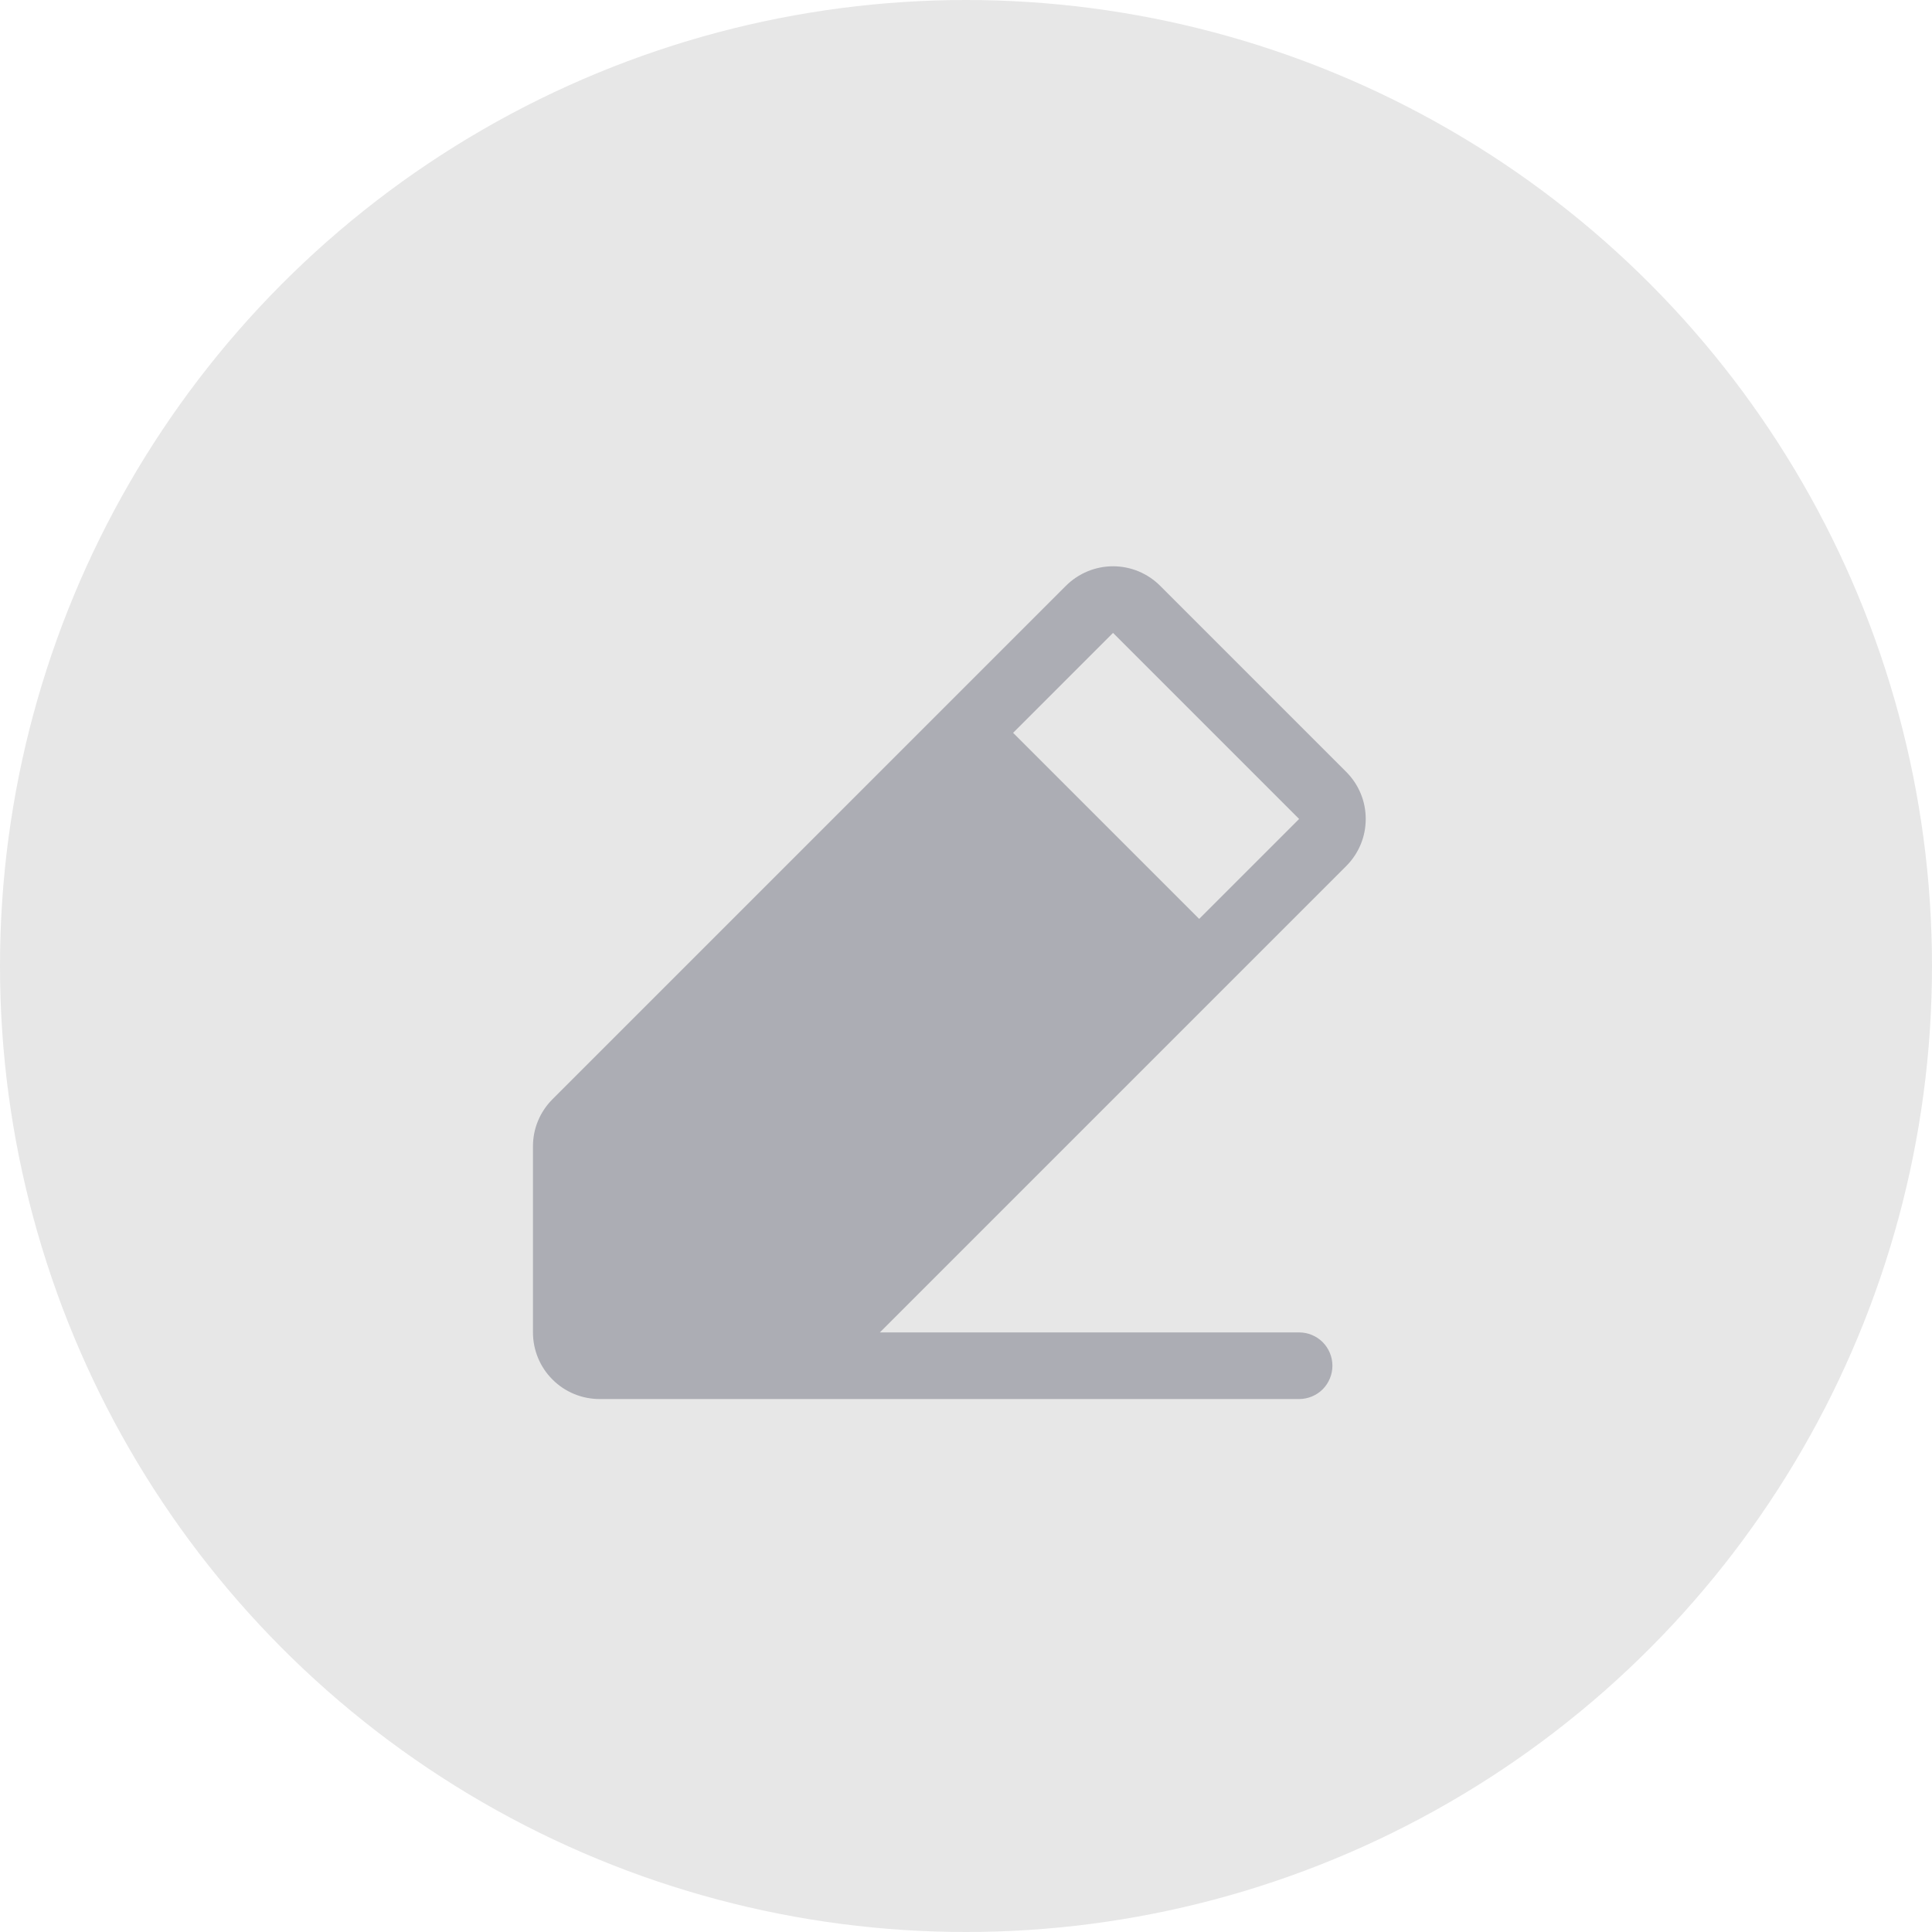<svg width="29" height="29" viewBox="0 0 29 29" fill="none" xmlns="http://www.w3.org/2000/svg">
<circle cx="14.5" cy="14.5" r="14.5" fill="#E7E7E7"/>
<path d="M20.207 11.586L17.414 8.793C17.322 8.7 17.211 8.627 17.09 8.576C16.969 8.526 16.838 8.5 16.707 8.5C16.576 8.5 16.446 8.526 16.325 8.576C16.203 8.627 16.093 8.7 16 8.793L8.293 16.5C8.2 16.593 8.126 16.703 8.076 16.824C8.025 16.945 8 17.076 8 17.207V20C8 20.265 8.105 20.52 8.293 20.707C8.48 20.895 8.735 21 9 21H19.5C19.633 21 19.76 20.947 19.854 20.854C19.947 20.76 20 20.633 20 20.5C20 20.367 19.947 20.24 19.854 20.146C19.76 20.053 19.633 20 19.5 20H13.207L20.207 13C20.3 12.907 20.374 12.797 20.424 12.676C20.475 12.554 20.5 12.424 20.5 12.293C20.5 12.162 20.475 12.031 20.424 11.91C20.374 11.789 20.3 11.679 20.207 11.586ZM18 13.793L15.207 11L16.707 9.5L19.5 12.293L18 13.793Z" fill="#ACADB4"/>
</svg>
